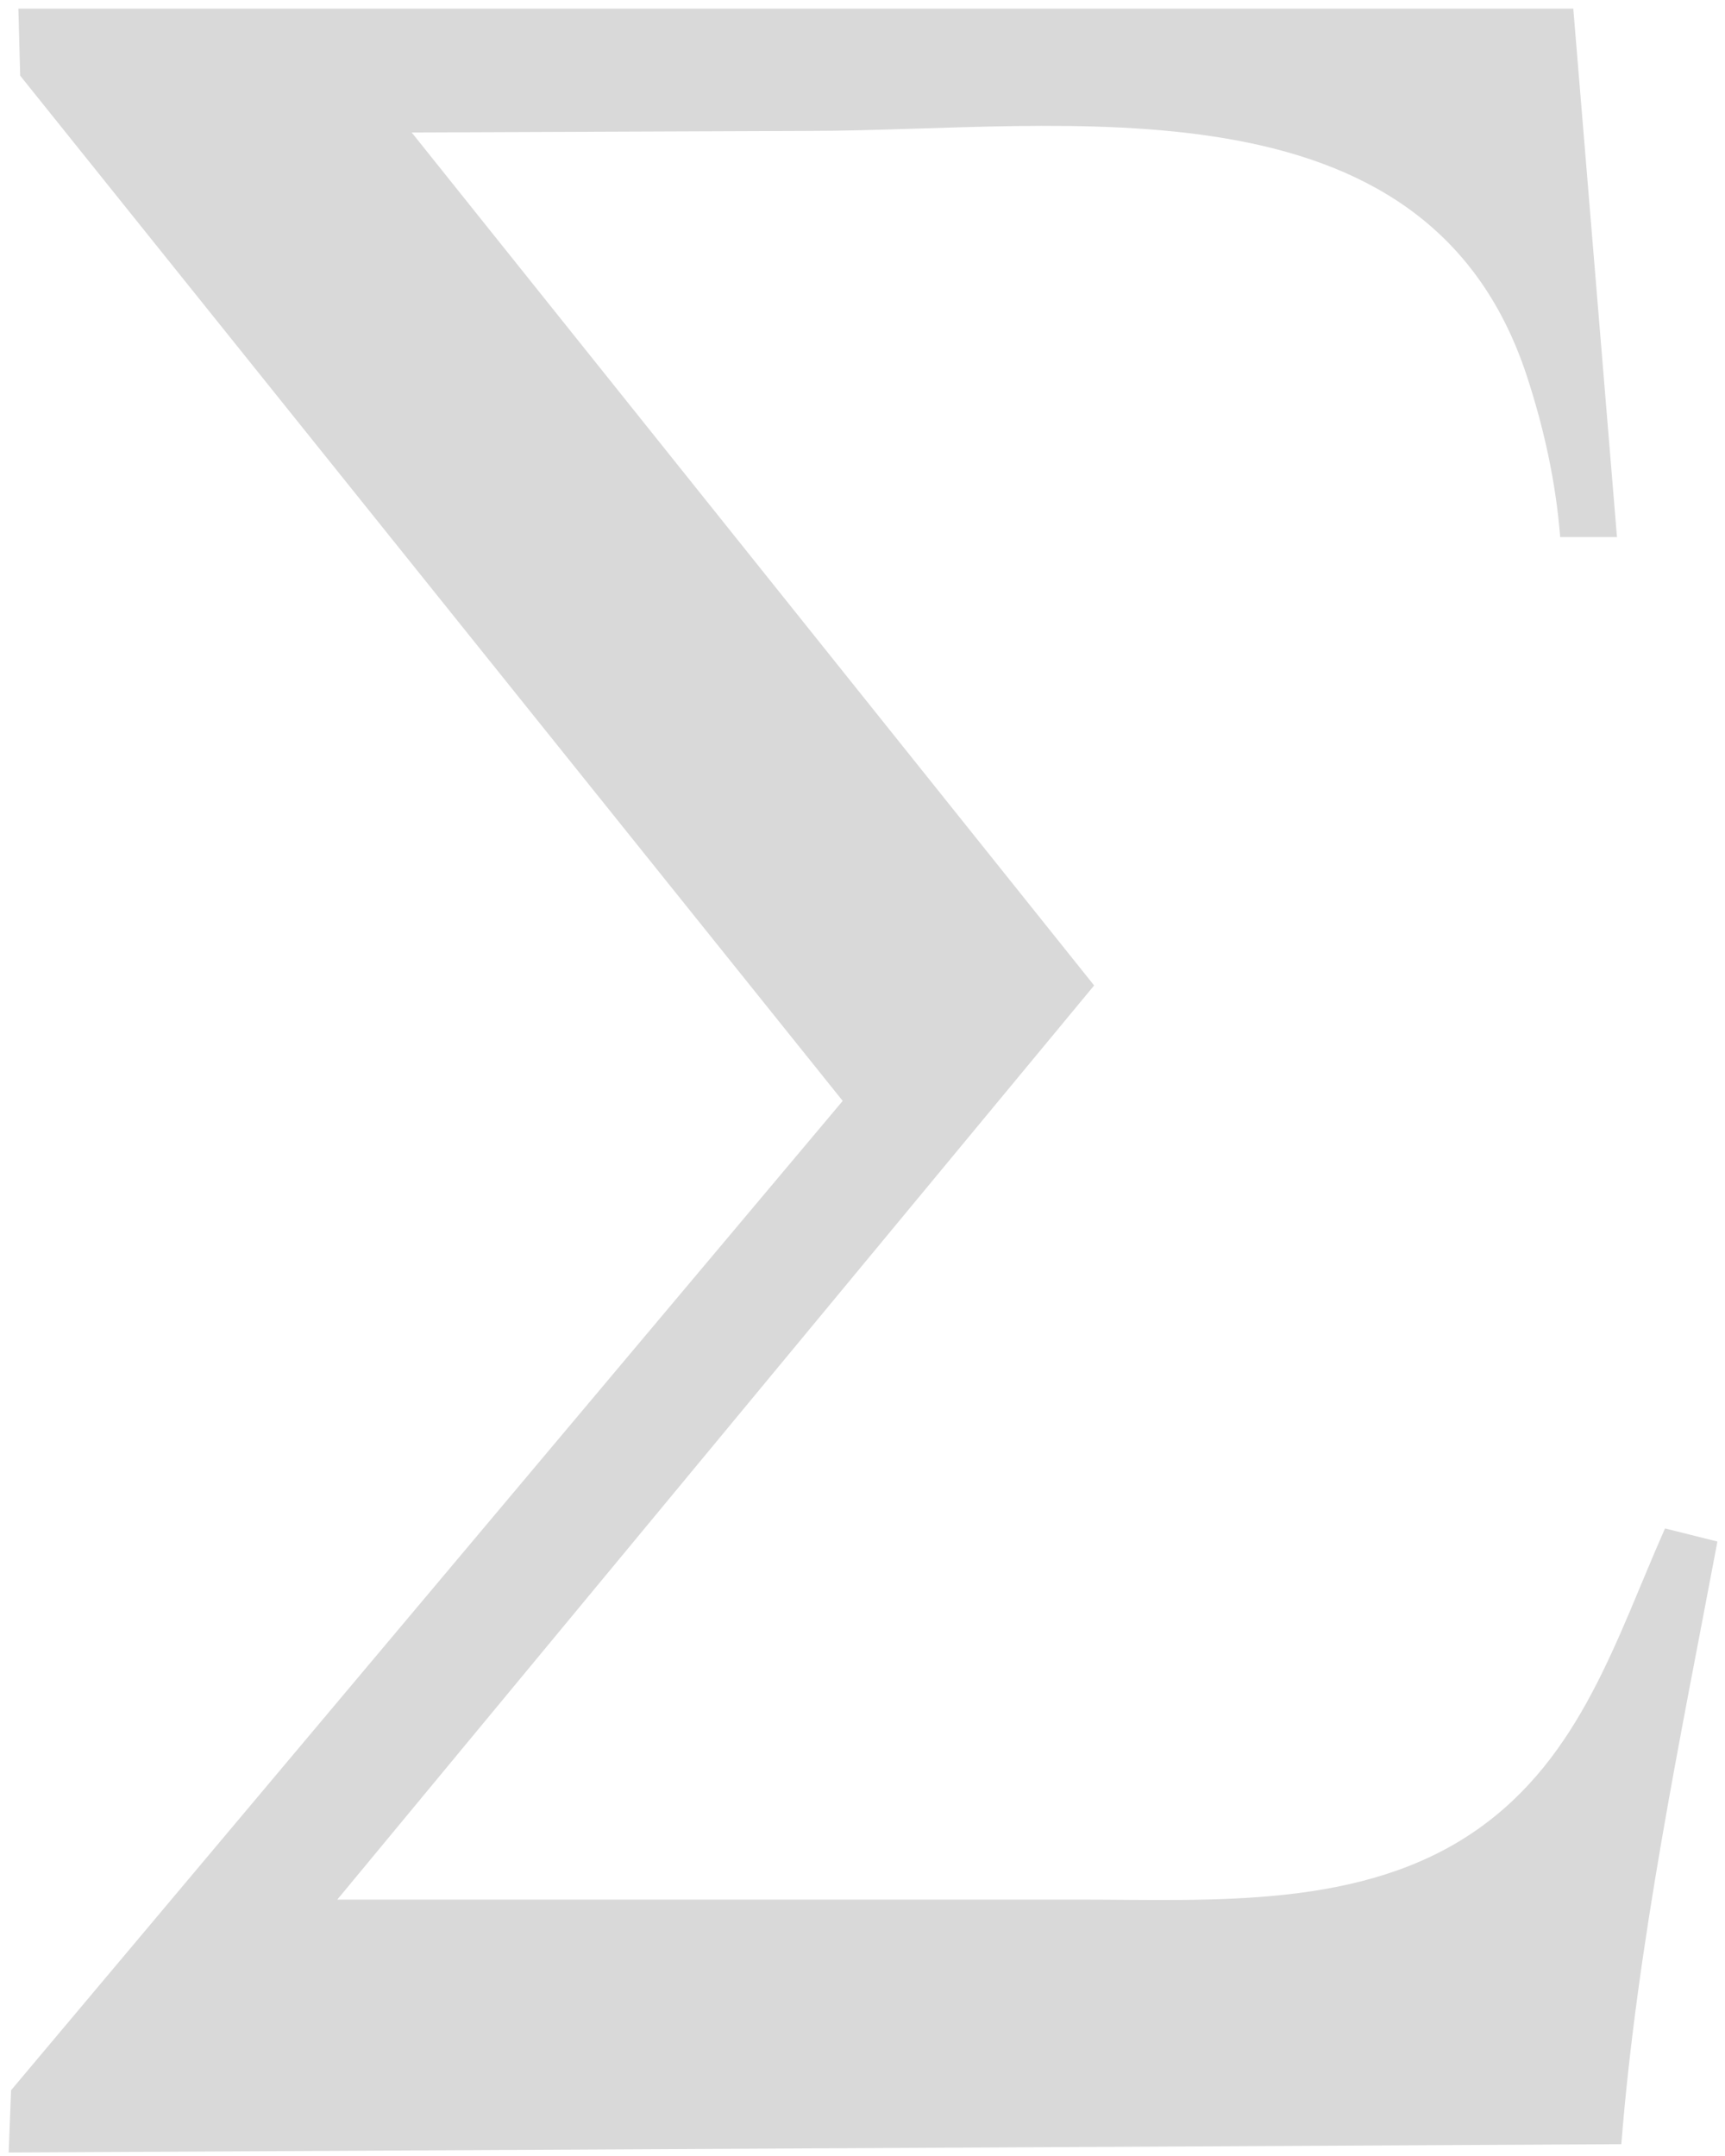 <?xml version="1.0"?>
<svg width="400" height="500" xmlns="http://www.w3.org/2000/svg" xmlns:svg="http://www.w3.org/2000/svg" version="1.0">

 <g class="layer">
  <title>Layer 1</title>
  <path d="m4.26,2l0.42,15.55l190.73,237.76l-192.84,229.44l-0.56,14.44l373.95,-1.93c3.66,-46.27 13.68,-94.14 22.28,-139.76l-12.15,-3.04c-11.32,25.55 -19.37,52.88 -43.55,69.84c-26.5,18.59 -61.48,16.24 -92.16,16.24l-172.17,0l175.5,-212l-158.25,-197.82l92.12,-0.36c59.06,0 143.07,-14.26 166.43,56.72c3.99,12.13 6.77,24.73 7.77,37.47l13.17,0l-10.13,-122.55l-360.55,0l0,0l0,0l0,0l0,0z" id="path603" opacity="0.15"/>
 </g>
</svg>